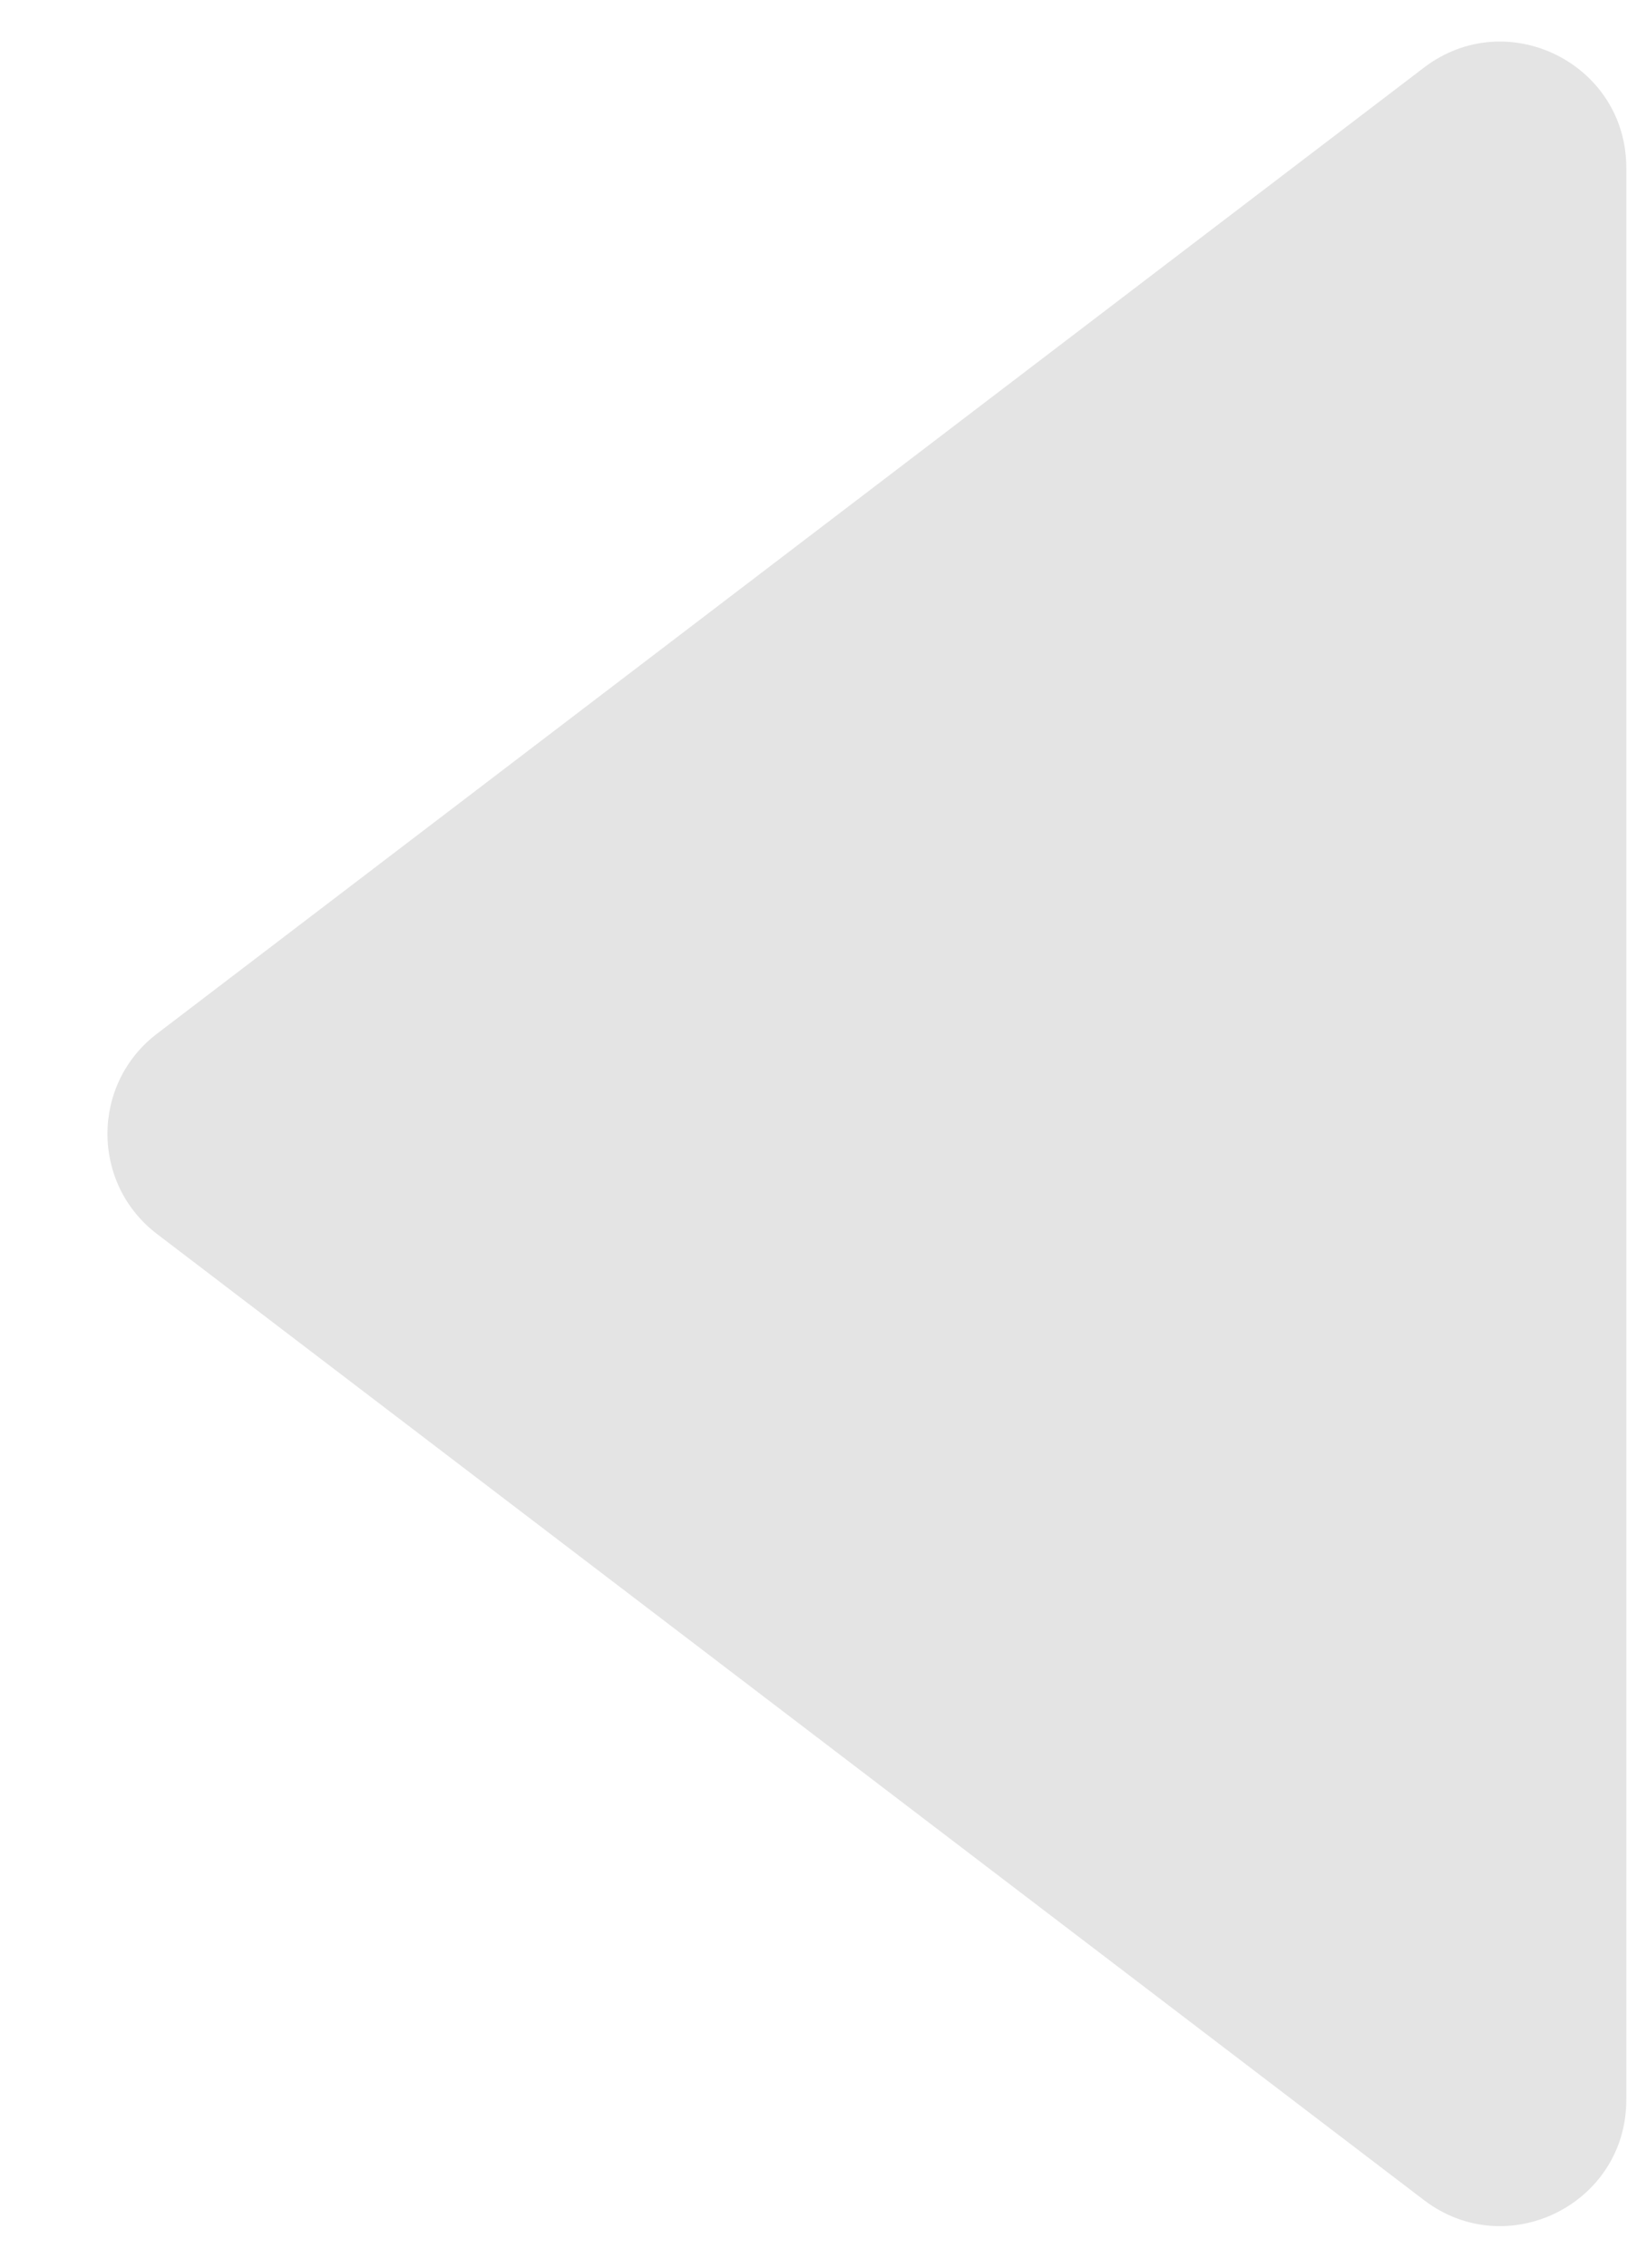 <svg width="13" height="18" viewBox="0 0 13 18" fill="none" xmlns="http://www.w3.org/2000/svg">
<path d="M1.247 9.795C0.722 9.395 0.722 8.605 1.247 8.205L11.309 0.536C11.967 0.035 12.915 0.504 12.915 1.332L12.915 16.668C12.915 17.496 11.967 17.965 11.309 17.464L1.247 9.795Z" fill="#E4E4E4"/>
</svg>
